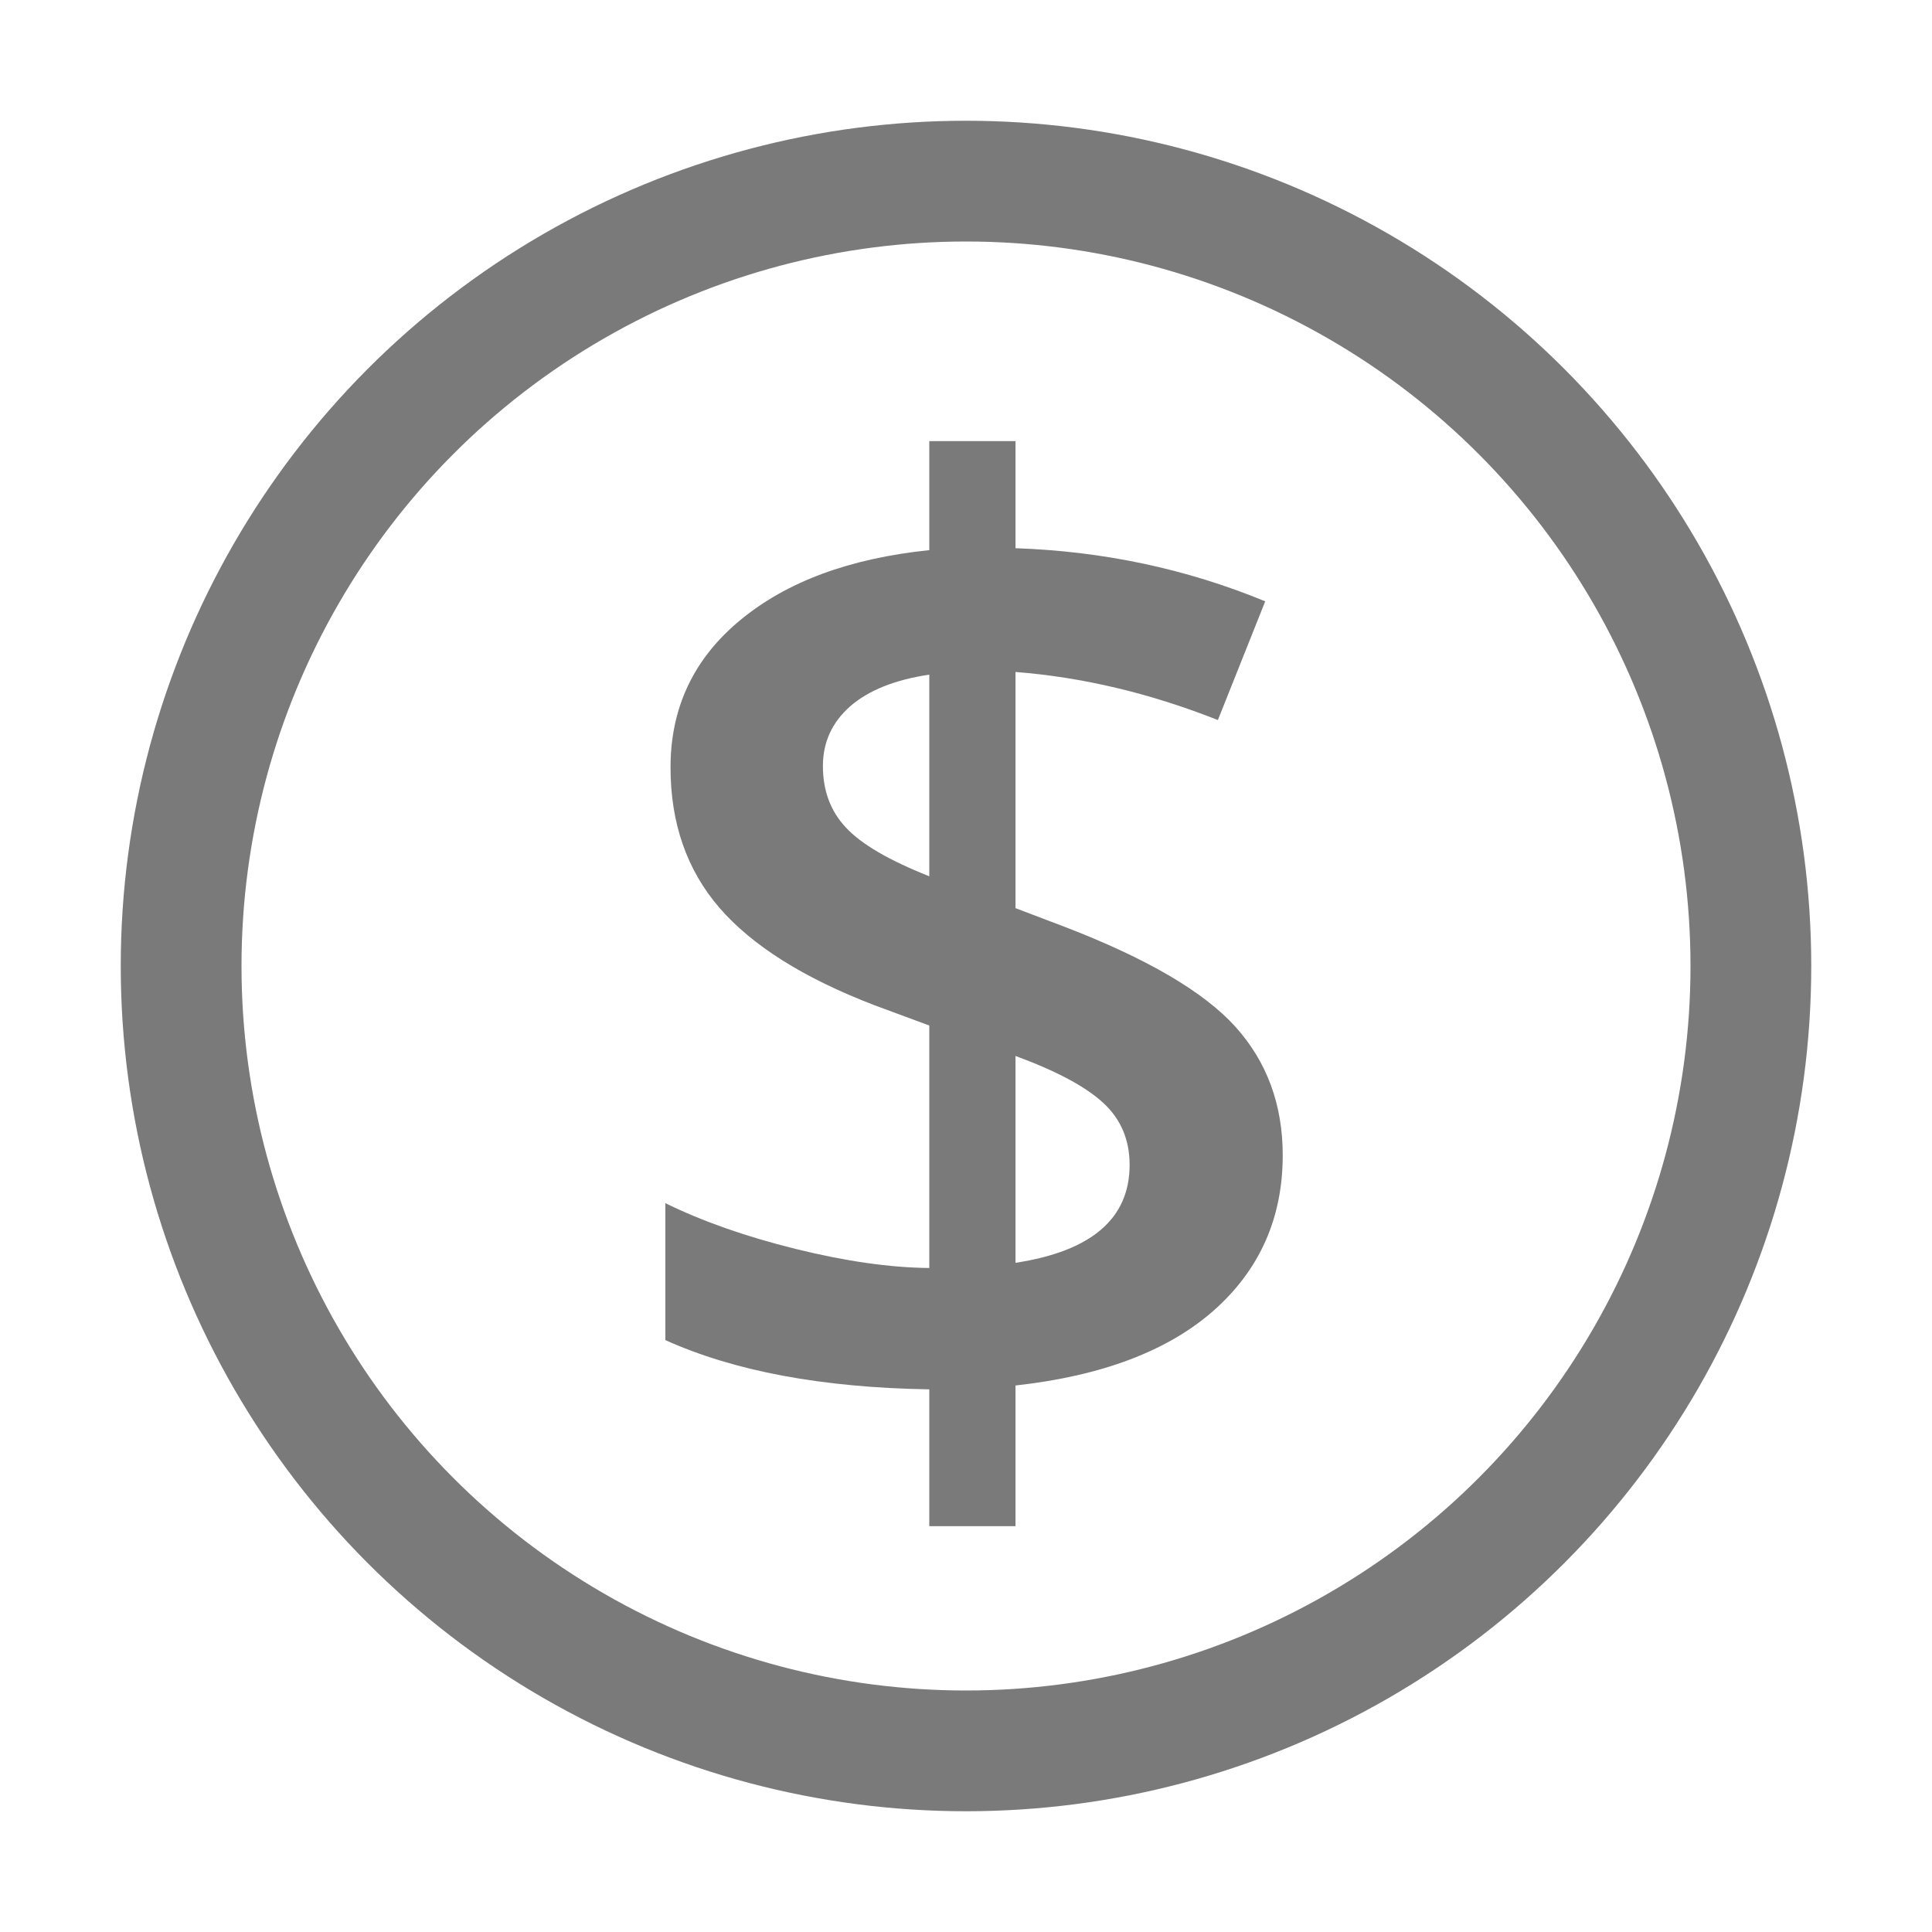 <?xml version="1.0" encoding="UTF-8"?>
<svg width="16px" height="16px" viewBox="0 0 16 16" version="1.1" xmlns="http://www.w3.org/2000/svg" xmlns:xlink="http://www.w3.org/1999/xlink">
    <title>$_icon</title>
    <g id="$_icon" stroke="none" stroke-width="1" fill="none" fill-rule="evenodd">
        <g id="Group-6" transform="translate(2, 2)">
            <circle id="Oval" stroke="#7A7A7A" cx="6" cy="6" r="6.5"></circle>
            <path d="M6.41,10.639 L6.41,9.474 C7.126,9.395 7.674,9.187 8.054,8.851 C8.433,8.514 8.623,8.086 8.623,7.567 C8.623,7.148 8.492,6.793 8.231,6.503 C7.969,6.213 7.499,5.938 6.818,5.676 L6.818,5.676 L6.41,5.521 L6.41,3.565 C6.965,3.608 7.524,3.741 8.086,3.963 L8.086,3.963 L8.478,2.98 C7.826,2.711 7.137,2.565 6.41,2.54 L6.41,2.54 L6.41,1.653 L5.696,1.653 L5.696,2.556 C5.037,2.624 4.515,2.817 4.13,3.136 C3.745,3.454 3.553,3.861 3.553,4.355 C3.553,4.817 3.688,5.205 3.958,5.518 C4.229,5.831 4.657,6.101 5.245,6.326 L5.245,6.326 L5.696,6.493 L5.696,8.501 C5.37,8.498 5.001,8.445 4.589,8.343 C4.177,8.241 3.818,8.115 3.51,7.964 L3.51,7.964 L3.51,9.098 C4.079,9.355 4.808,9.492 5.696,9.506 L5.696,9.506 L5.696,10.639 L6.41,10.639 Z M5.696,5.257 C5.363,5.125 5.133,4.991 5.006,4.854 C4.878,4.718 4.815,4.548 4.815,4.344 C4.815,4.147 4.89,3.983 5.04,3.85 C5.191,3.718 5.409,3.63 5.696,3.587 L5.696,3.587 L5.696,5.257 Z M6.41,8.458 L6.41,6.745 C6.75,6.87 6.993,7 7.138,7.135 C7.283,7.269 7.355,7.44 7.355,7.647 C7.355,8.091 7.04,8.362 6.41,8.458 L6.41,8.458 Z" id="$" fill="#7A7A7A" fill-rule="nonzero"></path>
        </g>
    </g>
</svg>